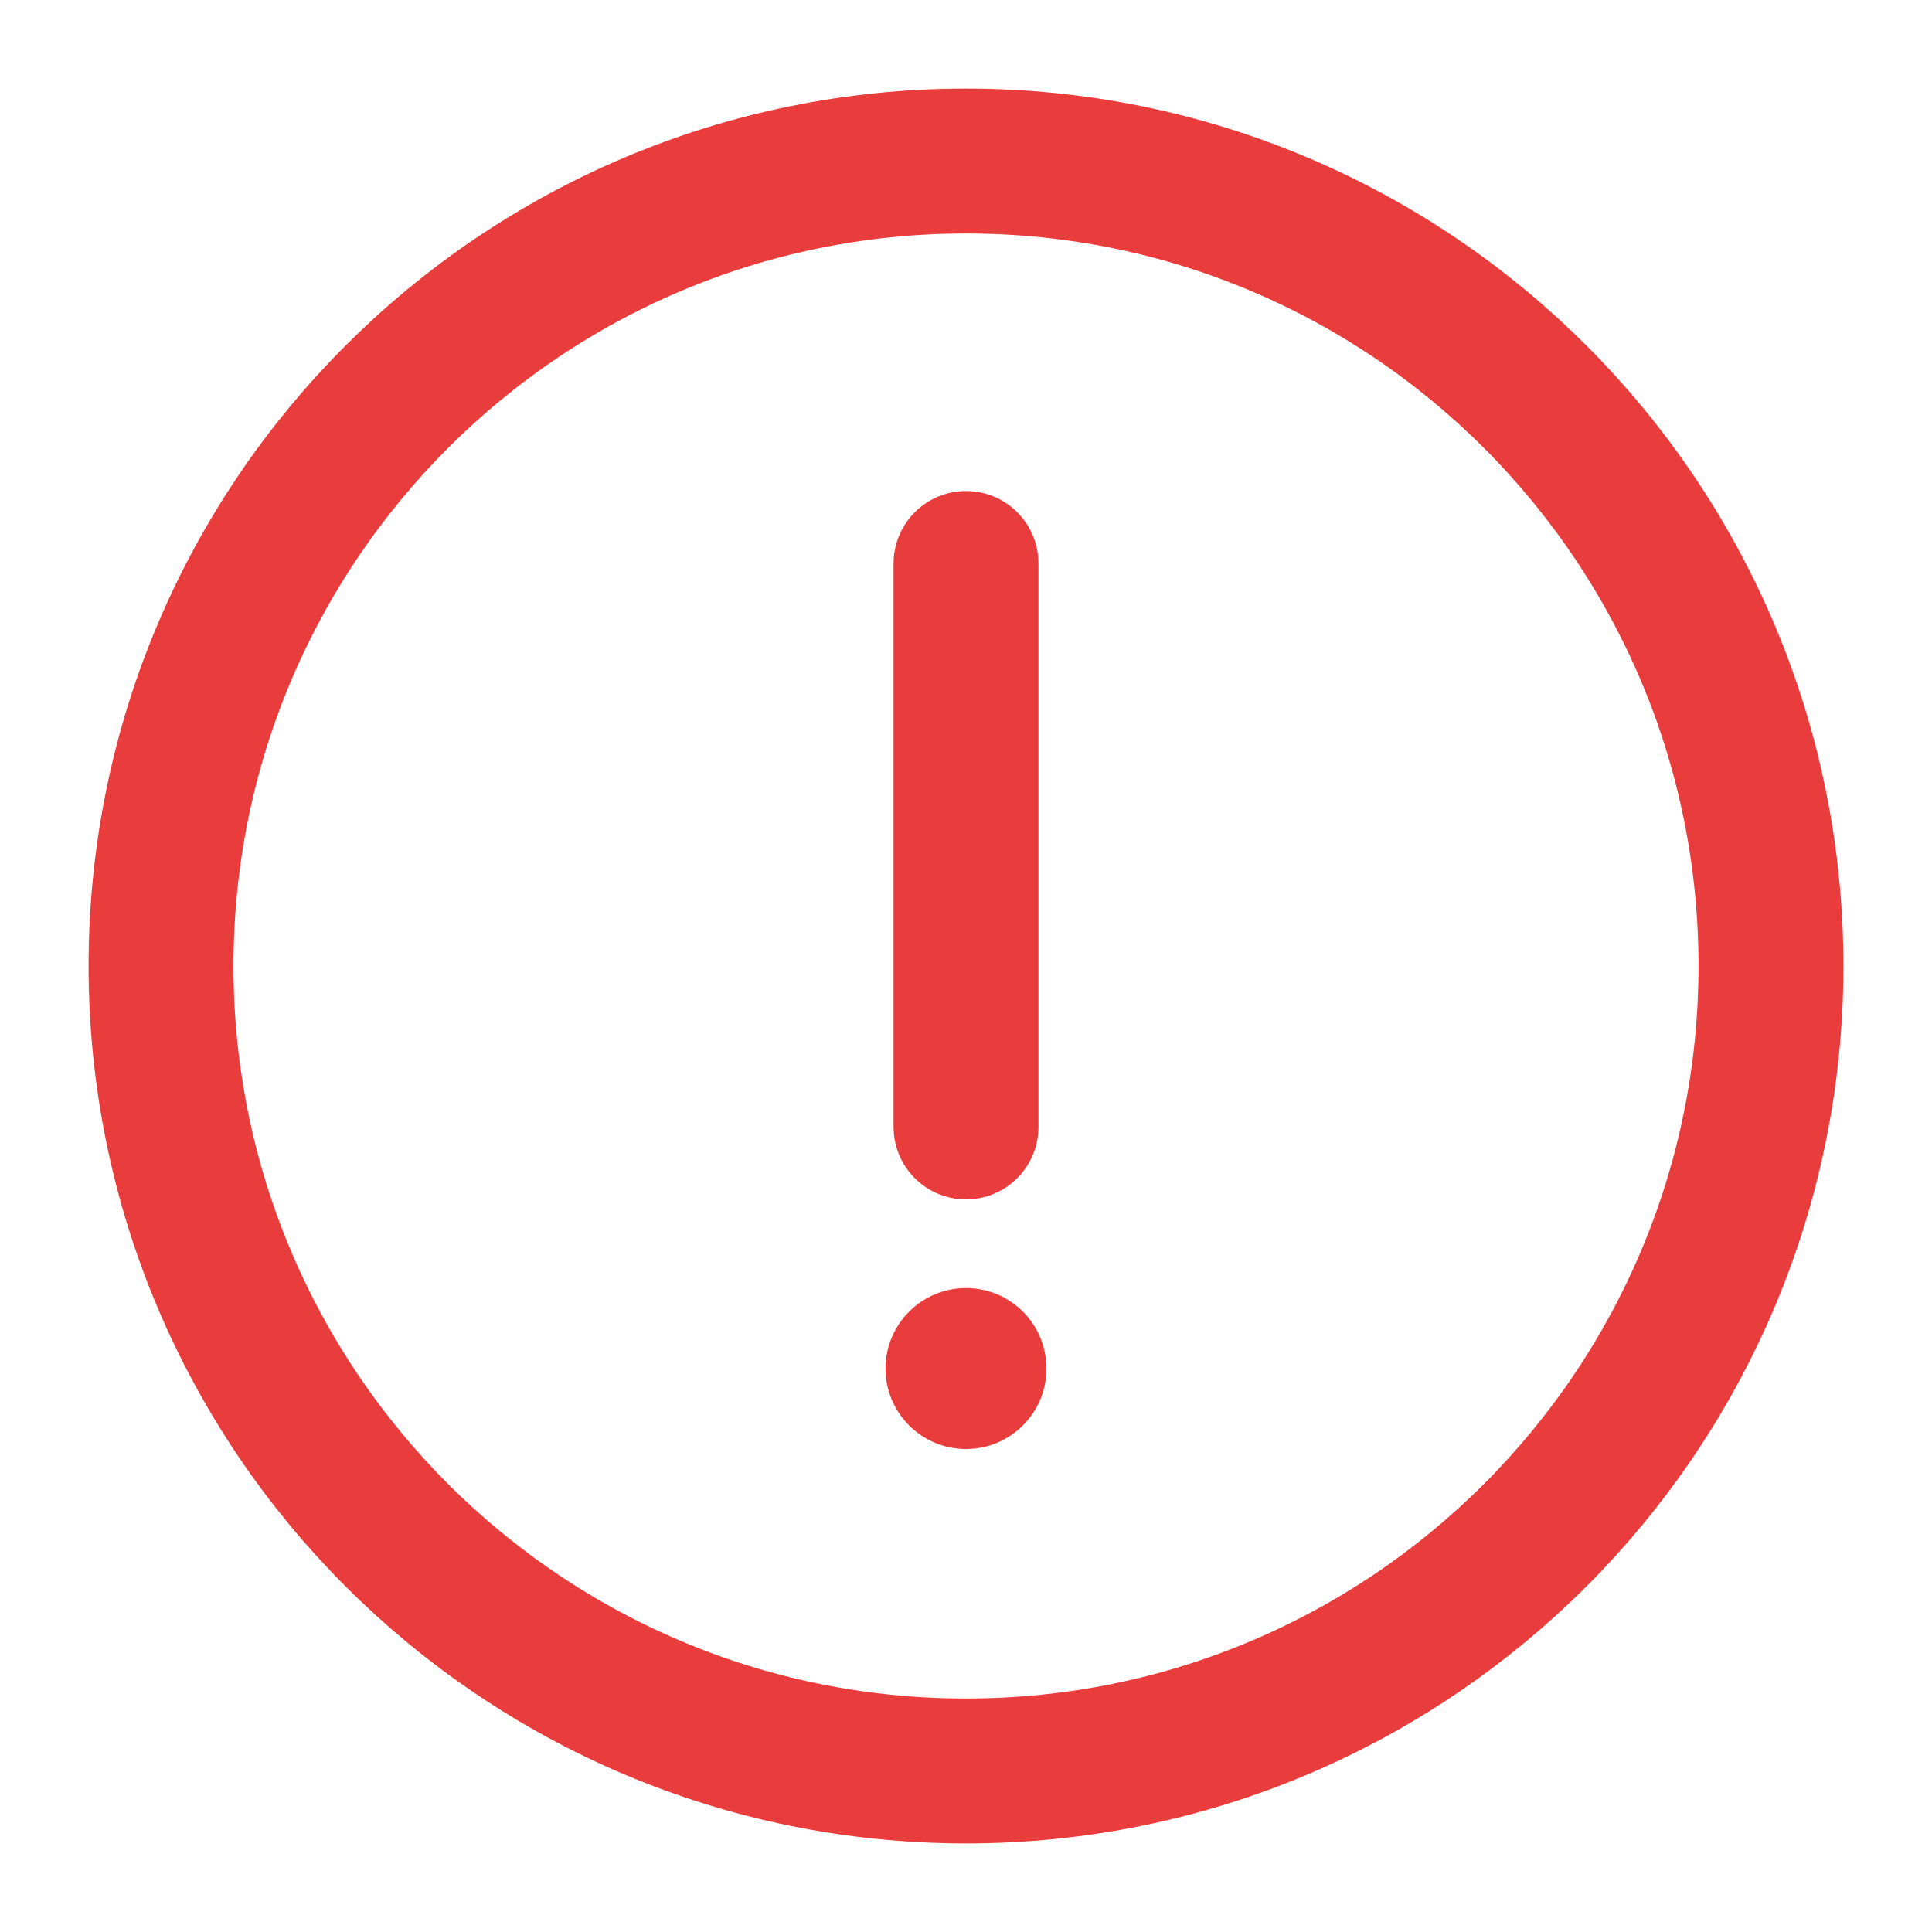 <svg width="20" height="20" viewBox="0 0 20 20" fill="none" xmlns="http://www.w3.org/2000/svg">
<circle cx="10" cy="14.167" r="0.833" transform="rotate(-180 10 14.167)" fill="#E93C3C"/>
<path d="M10 11.666L10 5.833M18.333 10C18.333 14.602 14.602 18.333 10 18.333C5.398 18.333 1.667 14.602 1.667 10C1.667 5.397 5.398 1.667 10 1.667C14.602 1.667 18.333 5.397 18.333 10Z" stroke="#E93C3C" stroke-width="1.5" stroke-linecap="round" stroke-linejoin="round"/>
</svg>
